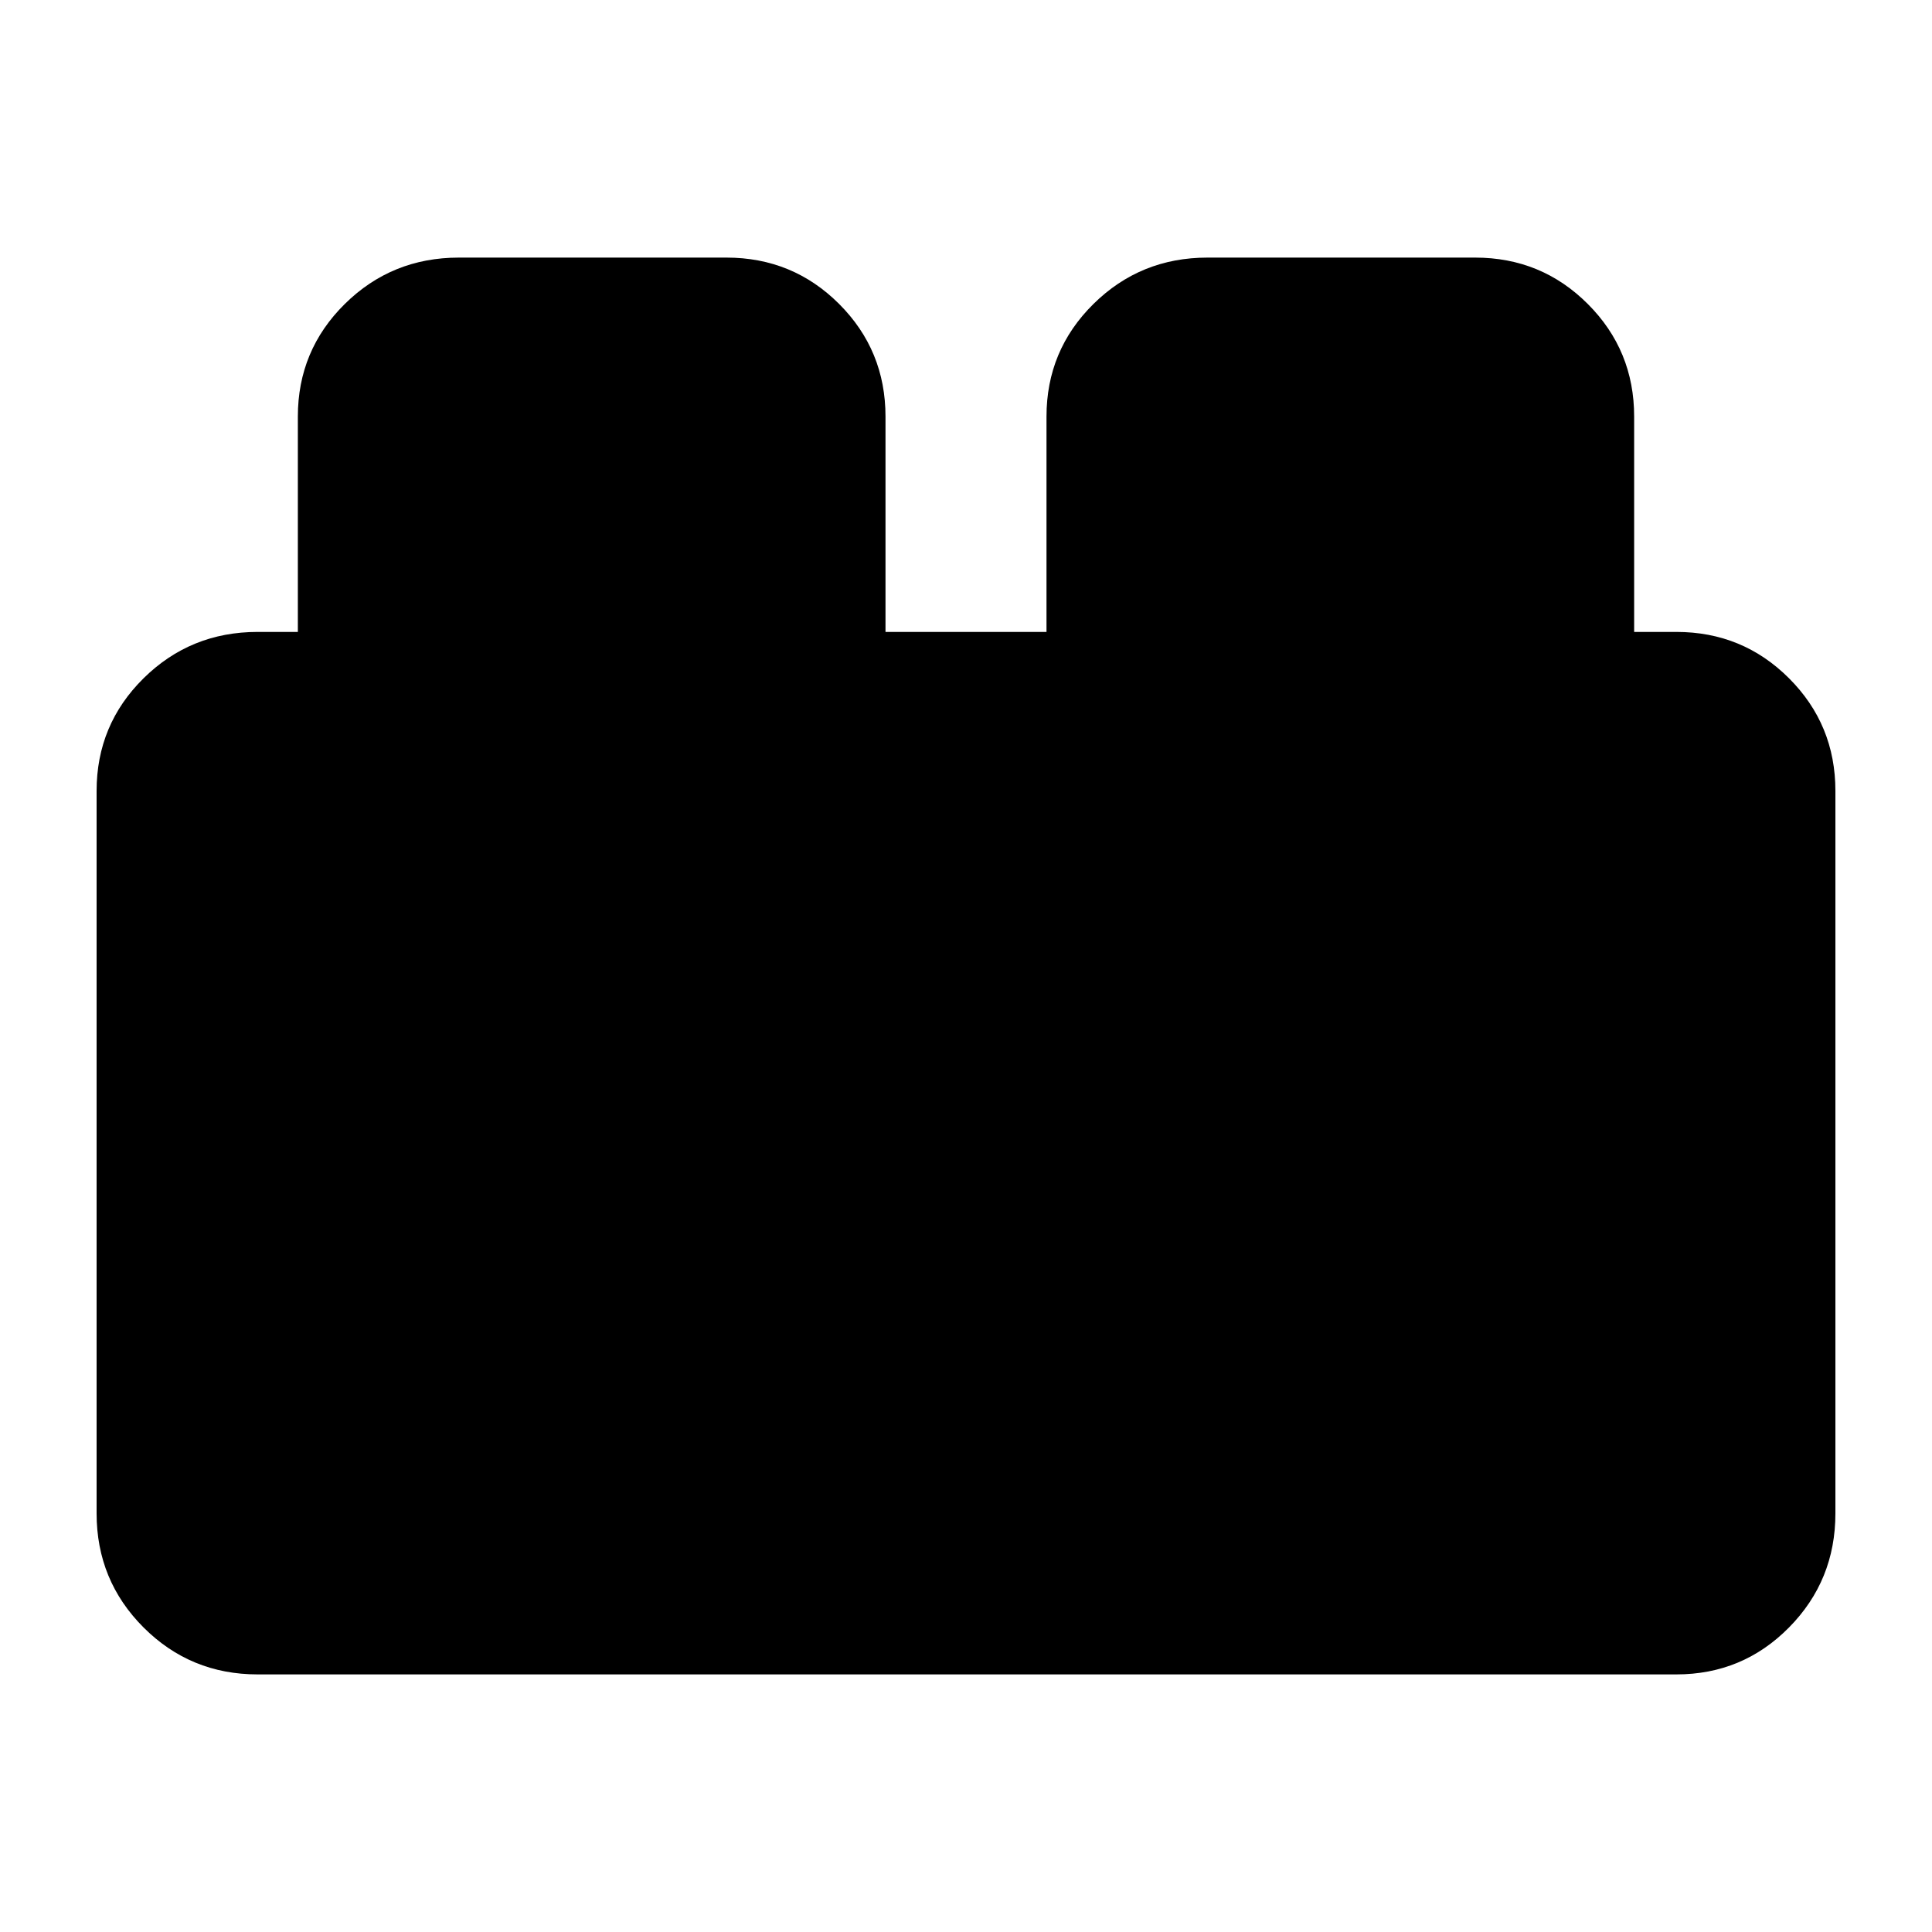 <svg xmlns="http://www.w3.org/2000/svg" height="24" viewBox="0 -960 960 960" width="24"><path d="M48-208v-359q0-32.92 23.33-55.96Q94.67-646 128-646h20v-107q0-32.92 23.33-55.96Q194.67-832 228-832h133q32.92 0 55.96 23.04T440-753v107h80v-107q0-32.92 23.33-55.96Q566.67-832 600-832h133q32.92 0 55.96 23.04T812-753v107h21q32.92 0 55.96 23.04T912-567v359q0 33.33-23.04 56.67Q865.92-128 833-128H128q-33.33 0-56.67-23.33Q48-174.67 48-208Z"/></svg>